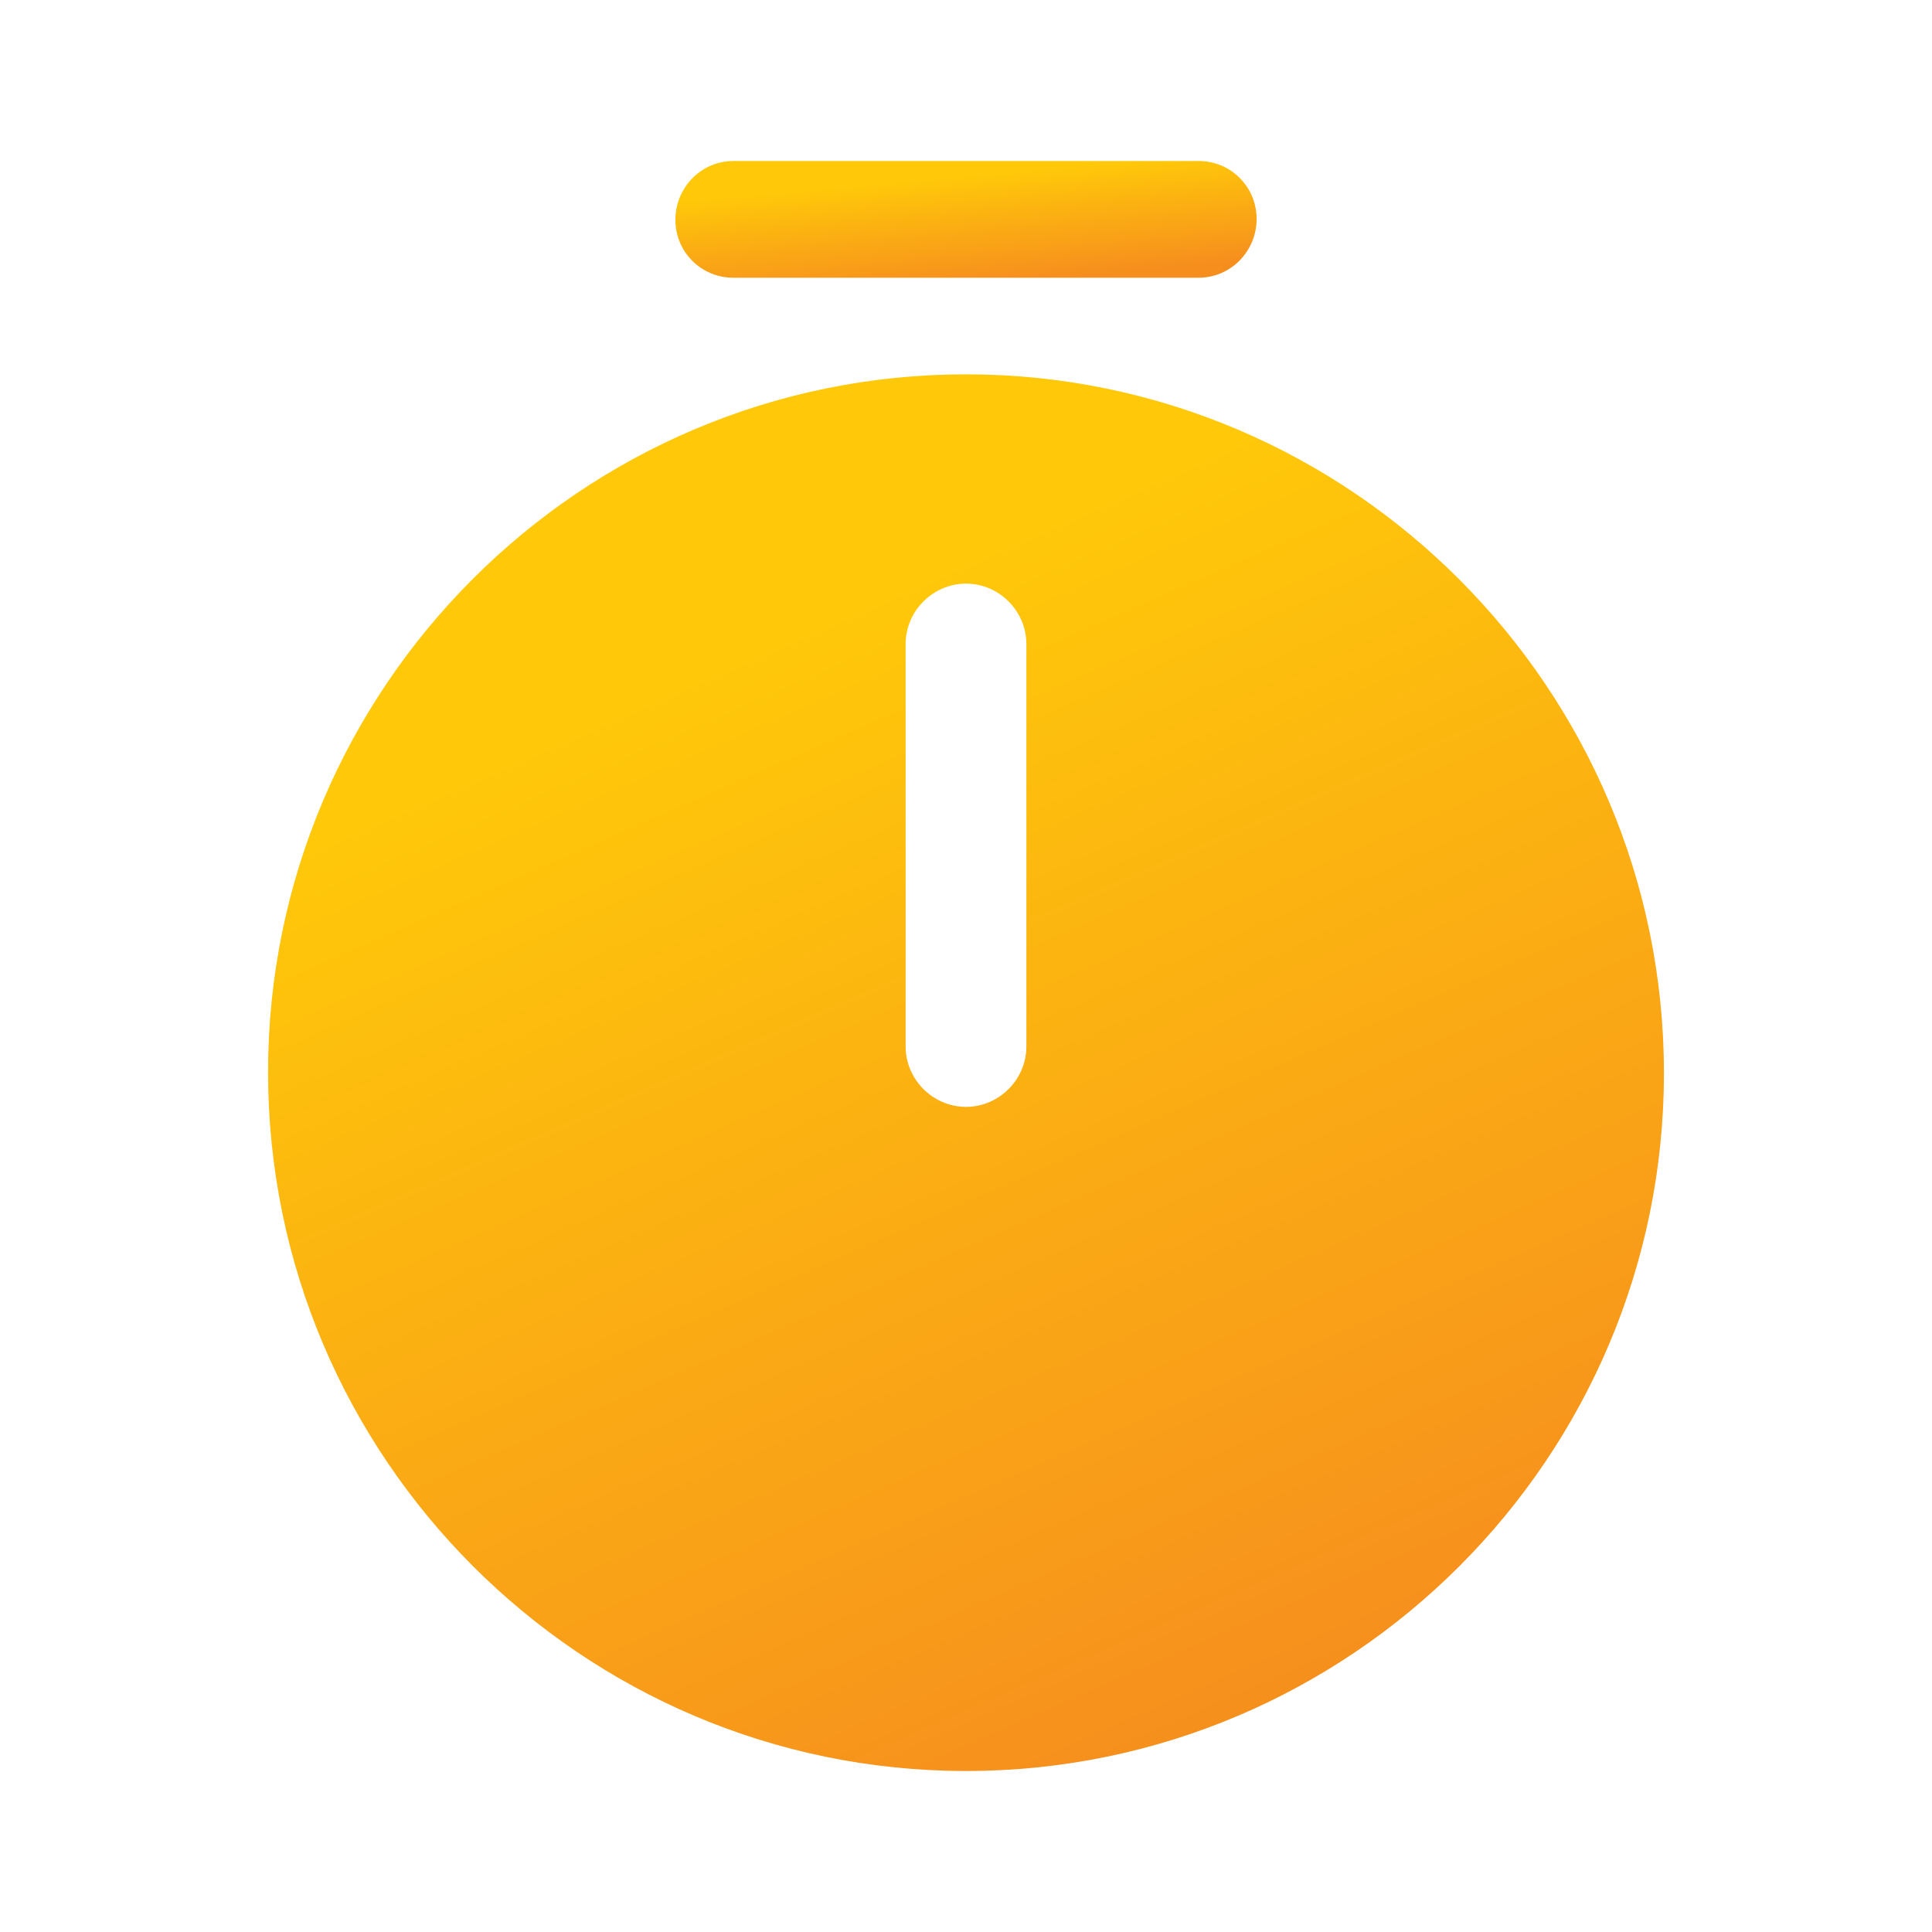 <svg width="24" height="24" viewBox="0 0 24 24" fill="none" xmlns="http://www.w3.org/2000/svg">
<path d="M12 4.65C7.22 4.65 3.33 8.54 3.33 13.32C3.33 18.1 7.22 22 12 22C16.78 22 20.67 18.11 20.67 13.33C20.67 8.55 16.78 4.65 12 4.65ZM12.75 13C12.75 13.41 12.41 13.75 12 13.75C11.59 13.75 11.25 13.41 11.25 13L11.25 8C11.25 7.59 11.59 7.25 12 7.25C12.41 7.25 12.75 7.59 12.75 8L12.75 13Z" fill="url(#paint0_linear_3972_2008)"/>
<path d="M14.89 3.45L9.11 3.45C8.71 3.45 8.39 3.13 8.39 2.73C8.39 2.33 8.71 2 9.11 2L14.89 2C15.29 2 15.61 2.32 15.61 2.72C15.61 3.12 15.29 3.45 14.89 3.45Z" fill="url(#paint1_linear_3972_2008)"/>
<defs>
<linearGradient id="paint0_linear_3972_2008" x1="12.545" y1="22.983" x2="6.453" y2="9.065" gradientUnits="userSpaceOnUse">
<stop stop-color="#F68E1E"/>
<stop offset="1" stop-color="#FFC909"/>
</linearGradient>
<linearGradient id="paint1_linear_3972_2008" x1="12.227" y1="3.532" x2="12.106" y2="2.157" gradientUnits="userSpaceOnUse">
<stop stop-color="#F68E1E"/>
<stop offset="1" stop-color="#FFC909"/>
</linearGradient>
</defs>
</svg>
